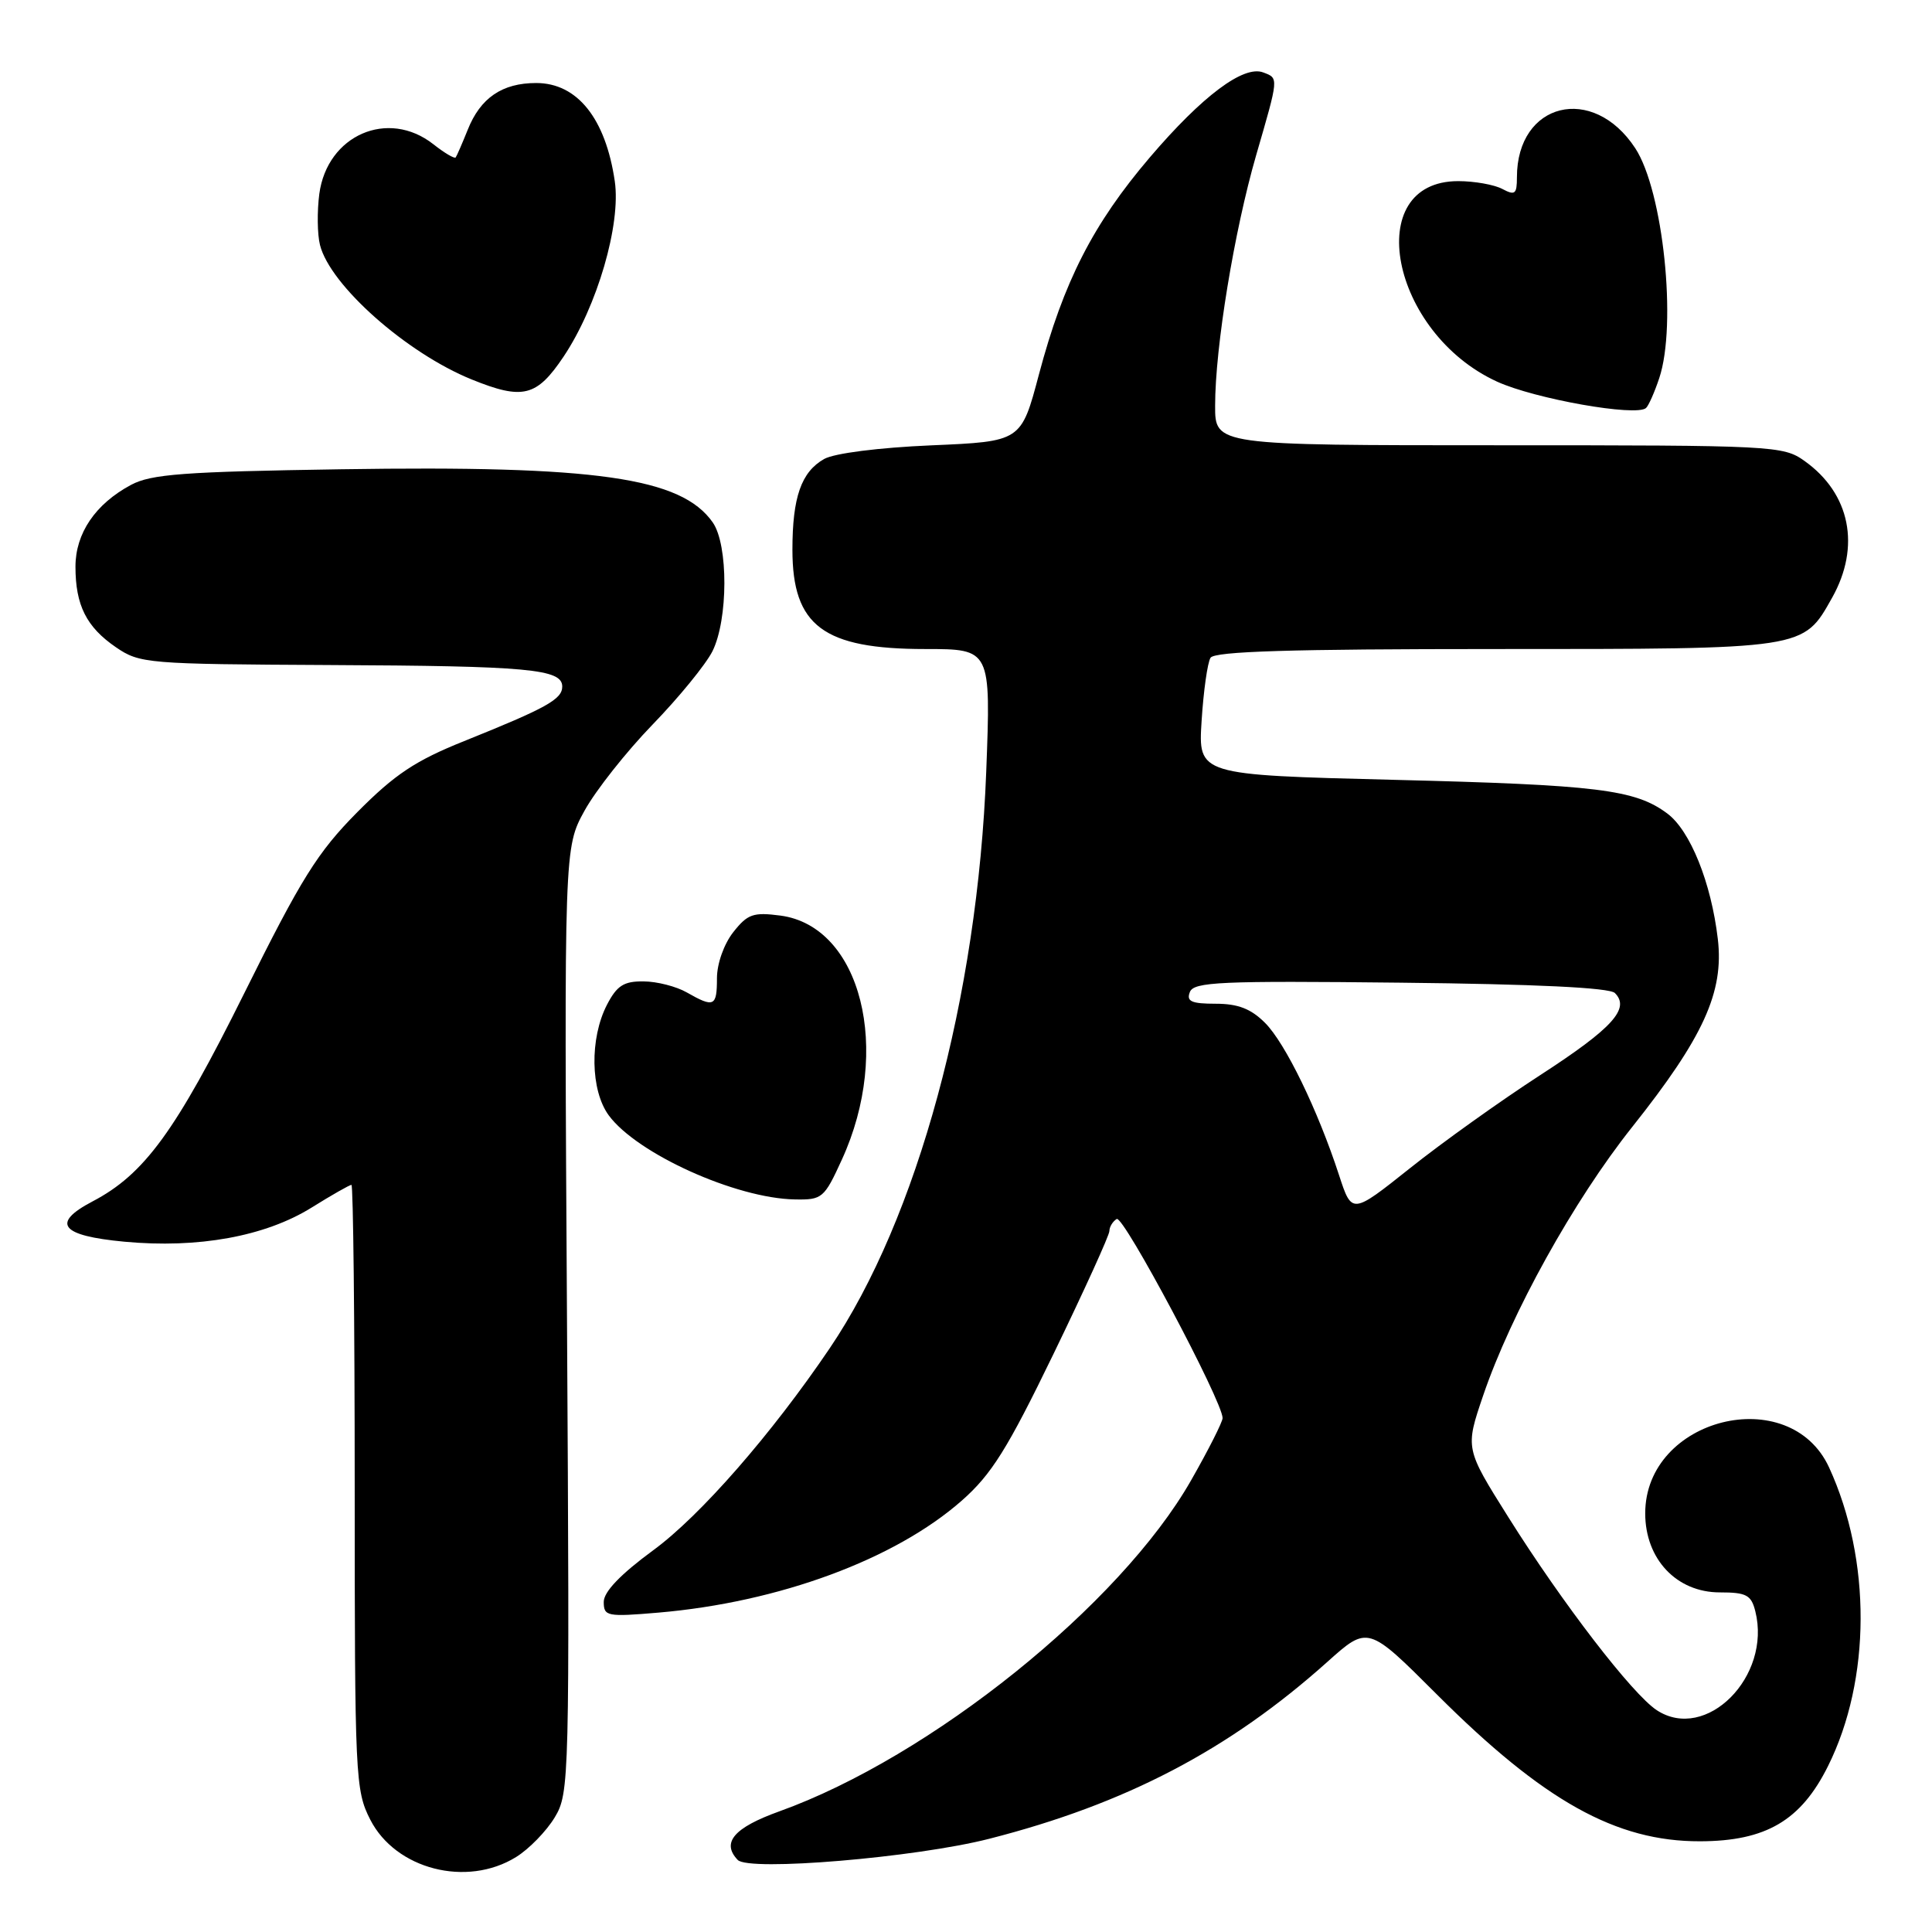 <?xml version="1.0" encoding="UTF-8" standalone="no"?>
<!DOCTYPE svg PUBLIC "-//W3C//DTD SVG 1.1//EN" "http://www.w3.org/Graphics/SVG/1.1/DTD/svg11.dtd" >
<svg xmlns="http://www.w3.org/2000/svg" xmlns:xlink="http://www.w3.org/1999/xlink" version="1.1" viewBox="0 0 256 256">
 <g >
 <path fill="currentColor"
d=" M 68.38 246.07 C 70.10 245.01 72.40 242.64 73.50 240.82 C 75.45 237.58 75.49 236.07 75.13 174.91 C 74.75 112.33 74.75 112.33 77.46 107.41 C 78.95 104.71 83.01 99.58 86.48 96.00 C 89.95 92.42 93.51 88.06 94.40 86.30 C 96.49 82.11 96.52 72.19 94.44 69.22 C 90.27 63.27 79.00 61.66 45.20 62.18 C 24.35 62.50 20.01 62.82 17.34 64.26 C 12.63 66.79 10.00 70.67 10.00 75.09 C 10.00 80.20 11.45 83.09 15.37 85.77 C 18.51 87.92 19.50 88.00 43.56 88.12 C 70.05 88.24 74.50 88.65 74.50 90.97 C 74.50 92.66 72.42 93.81 61.50 98.20 C 55.04 100.79 52.32 102.60 47.35 107.61 C 42.07 112.94 39.94 116.35 32.35 131.64 C 23.27 149.92 19.13 155.60 12.25 159.20 C 6.73 162.10 8.03 163.74 16.46 164.53 C 26.27 165.45 35.14 163.83 41.29 160.01 C 43.95 158.35 46.33 157.00 46.57 157.00 C 46.80 157.00 47.00 175.02 47.00 197.04 C 47.00 235.48 47.08 237.24 49.06 241.11 C 52.42 247.70 61.84 250.12 68.38 246.07 Z  M 131.07 243.65 C 149.17 239.03 162.87 231.86 175.88 220.21 C 181.26 215.39 181.26 215.39 190.38 224.51 C 204.54 238.66 214.13 244.01 225.27 243.98 C 234.00 243.96 238.64 241.23 242.23 234.00 C 247.93 222.55 247.98 206.68 242.37 194.46 C 237.15 183.09 218.00 187.86 218.00 200.53 C 218.00 206.59 222.16 211.00 227.88 211.00 C 231.40 211.00 232.05 211.34 232.59 213.51 C 234.76 222.16 226.06 230.89 219.53 226.61 C 216.30 224.49 207.04 212.46 199.88 201.06 C 194.14 191.93 194.14 191.93 196.52 184.93 C 200.22 174.05 208.53 159.07 216.26 149.35 C 225.72 137.45 228.45 131.46 227.62 124.42 C 226.74 116.95 223.97 110.06 220.92 107.79 C 216.66 104.61 211.66 104.00 184.63 103.33 C 158.76 102.68 158.76 102.68 159.22 95.51 C 159.47 91.56 160.00 87.81 160.40 87.16 C 160.92 86.31 171.04 86.00 198.11 86.00 C 239.39 86.00 238.90 86.07 242.76 79.21 C 246.58 72.41 245.17 65.39 239.11 61.08 C 236.28 59.06 235.06 59.00 198.60 59.00 C 161.00 59.00 161.00 59.00 161.01 53.75 C 161.01 46.00 163.54 30.63 166.44 20.59 C 169.46 10.18 169.45 10.38 167.39 9.60 C 164.79 8.60 159.31 12.71 152.37 20.84 C 144.83 29.68 140.93 37.32 137.66 49.63 C 135.31 58.50 135.31 58.50 123.41 59.01 C 116.42 59.31 110.55 60.06 109.20 60.82 C 106.17 62.54 105.00 65.89 105.00 72.84 C 105.00 82.94 109.10 86.00 122.60 86.00 C 131.30 86.00 131.30 86.00 130.68 102.25 C 129.54 132.12 121.56 161.50 109.93 178.67 C 102.24 190.03 92.80 200.84 86.58 205.40 C 82.22 208.60 80.00 210.92 80.00 212.26 C 80.00 214.17 80.43 214.26 87.25 213.68 C 103.21 212.31 118.58 206.64 127.44 198.84 C 131.38 195.37 133.48 192.02 139.60 179.39 C 143.67 170.99 147.00 163.67 147.00 163.12 C 147.00 162.57 147.44 161.85 147.97 161.52 C 148.85 160.97 162.00 185.70 162.00 187.90 C 162.00 188.41 160.12 192.13 157.82 196.16 C 148.43 212.63 123.31 232.82 103.25 240.02 C 97.25 242.18 95.56 244.15 97.75 246.45 C 99.22 248.00 121.32 246.14 131.07 243.65 Z  M 111.55 153.66 C 118.22 139.11 114.10 122.74 103.41 121.32 C 99.81 120.85 99.06 121.11 97.16 123.52 C 95.92 125.10 95.00 127.70 95.00 129.63 C 95.00 133.38 94.61 133.56 91.00 131.50 C 89.62 130.71 87.05 130.05 85.28 130.04 C 82.66 130.01 81.75 130.59 80.43 133.13 C 78.12 137.60 78.23 144.49 80.67 147.80 C 84.41 152.87 97.50 158.79 105.31 158.93 C 108.95 159.00 109.21 158.78 111.55 153.66 Z  M 219.86 50.10 C 222.23 43.01 220.38 25.28 216.68 19.64 C 211.07 11.07 201.00 13.55 201.00 23.49 C 201.00 25.73 200.75 25.93 199.07 25.04 C 198.00 24.47 195.37 24.00 193.22 24.00 C 180.34 24.00 184.24 44.10 198.37 50.57 C 203.38 52.86 216.83 55.24 218.11 54.06 C 218.45 53.75 219.24 51.97 219.86 50.10 Z  M 74.68 47.25 C 79.14 40.58 82.30 29.73 81.46 24.00 C 80.24 15.69 76.49 11.00 71.05 11.00 C 66.54 11.00 63.65 12.97 61.97 17.21 C 61.24 19.02 60.53 20.66 60.38 20.86 C 60.23 21.06 58.90 20.28 57.42 19.11 C 51.41 14.39 43.36 17.90 42.31 25.69 C 42.01 27.99 42.04 31.04 42.40 32.46 C 43.74 37.81 53.87 46.78 62.50 50.28 C 69.29 53.03 71.11 52.57 74.68 47.25 Z  M 177.43 155.71 C 174.61 147.07 170.31 138.21 167.62 135.53 C 165.75 133.66 164.04 133.00 161.08 133.00 C 157.87 133.00 157.18 132.69 157.66 131.46 C 158.17 130.10 161.68 129.95 185.58 130.21 C 203.47 130.40 213.28 130.87 213.98 131.58 C 216.04 133.64 213.66 136.25 204.10 142.45 C 198.82 145.87 191.04 151.43 186.82 154.80 C 179.13 160.92 179.13 160.92 177.43 155.71 Z "/>
</g>
</svg>